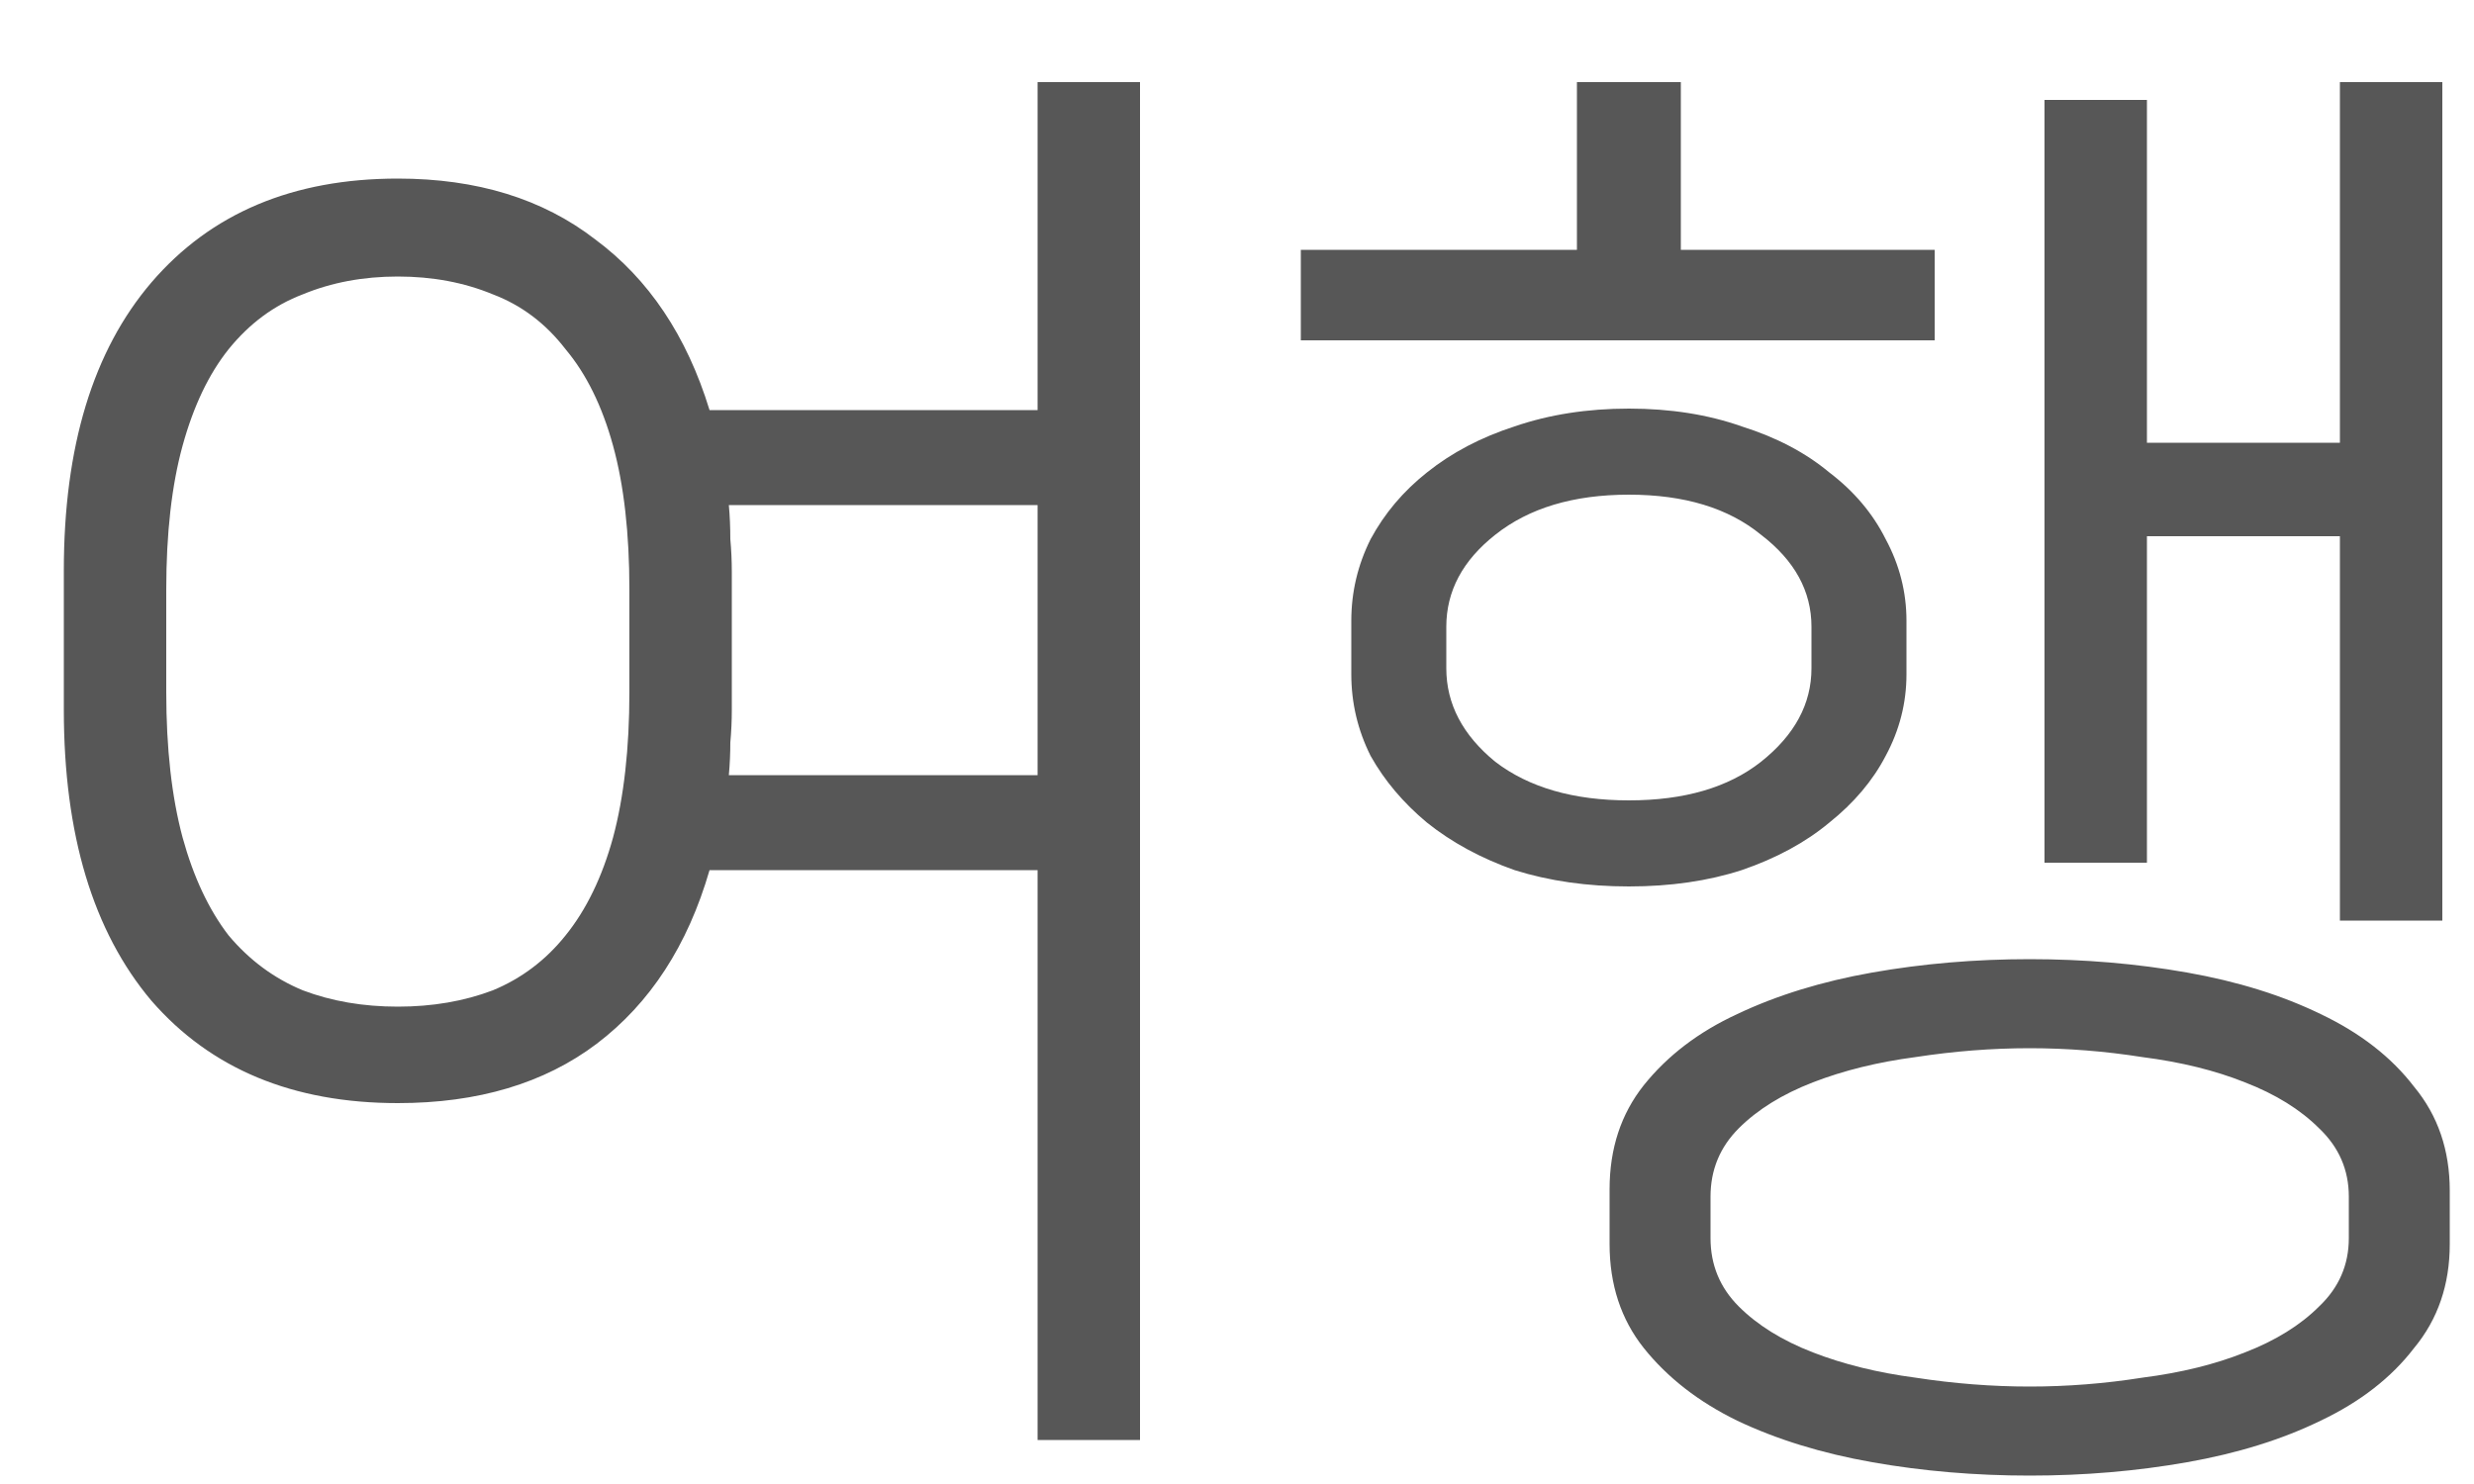 <svg width="30" height="18" viewBox="0 0 30 18" fill="none" xmlns="http://www.w3.org/2000/svg">
<path d="M13.824 17.466H12.582V10.554H8.604C8.34 11.466 7.884 12.168 7.236 12.66C6.6 13.14 5.796 13.38 4.824 13.38C3.552 13.38 2.556 12.966 1.836 12.138C1.128 11.298 0.774 10.122 0.774 8.61V6.918C0.774 5.418 1.128 4.254 1.836 3.426C2.556 2.586 3.552 2.166 4.824 2.166C5.784 2.166 6.582 2.412 7.218 2.904C7.866 3.384 8.328 4.074 8.604 4.974H12.582V0.996H13.824V17.466ZM7.632 7.152C7.632 6.468 7.566 5.886 7.434 5.406C7.302 4.926 7.11 4.536 6.858 4.236C6.618 3.924 6.324 3.702 5.976 3.57C5.628 3.426 5.244 3.354 4.824 3.354C4.404 3.354 4.02 3.426 3.672 3.57C3.324 3.702 3.024 3.924 2.772 4.236C2.532 4.536 2.346 4.926 2.214 5.406C2.082 5.886 2.016 6.468 2.016 7.152V8.394C2.016 9.078 2.082 9.666 2.214 10.158C2.346 10.638 2.532 11.034 2.772 11.346C3.024 11.646 3.324 11.868 3.672 12.012C4.02 12.144 4.404 12.21 4.824 12.21C5.244 12.21 5.628 12.144 5.976 12.012C6.324 11.868 6.618 11.646 6.858 11.346C7.11 11.034 7.302 10.638 7.434 10.158C7.566 9.666 7.632 9.078 7.632 8.394V7.152ZM8.874 8.61C8.874 8.742 8.868 8.874 8.856 9.006C8.856 9.138 8.85 9.27 8.838 9.402H12.582V6.126H8.838C8.85 6.258 8.856 6.396 8.856 6.54C8.868 6.672 8.874 6.804 8.874 6.936V8.61ZM24.612 17.898C23.952 17.898 23.316 17.844 22.704 17.736C22.092 17.628 21.546 17.46 21.066 17.232C20.598 17.004 20.22 16.71 19.932 16.35C19.656 16.002 19.518 15.582 19.518 15.09V14.424C19.518 13.932 19.656 13.512 19.932 13.164C20.22 12.804 20.598 12.516 21.066 12.3C21.546 12.072 22.092 11.904 22.704 11.796C23.316 11.688 23.952 11.634 24.612 11.634C25.272 11.634 25.908 11.688 26.52 11.796C27.132 11.904 27.672 12.072 28.14 12.3C28.62 12.528 28.998 12.822 29.274 13.182C29.562 13.53 29.706 13.95 29.706 14.442V15.09C29.706 15.582 29.562 16.002 29.274 16.35C28.998 16.71 28.62 17.004 28.14 17.232C27.672 17.46 27.132 17.628 26.52 17.736C25.908 17.844 25.272 17.898 24.612 17.898ZM19.752 10.752C19.248 10.752 18.786 10.686 18.366 10.554C17.958 10.41 17.604 10.218 17.304 9.978C17.016 9.738 16.788 9.468 16.62 9.168C16.464 8.856 16.386 8.526 16.386 8.178V7.53C16.386 7.182 16.464 6.852 16.62 6.54C16.788 6.228 17.016 5.958 17.304 5.73C17.604 5.49 17.958 5.304 18.366 5.172C18.786 5.028 19.248 4.956 19.752 4.956C20.256 4.956 20.712 5.028 21.12 5.172C21.54 5.304 21.894 5.49 22.182 5.73C22.482 5.958 22.71 6.228 22.866 6.54C23.034 6.852 23.118 7.182 23.118 7.53V8.178C23.118 8.526 23.034 8.856 22.866 9.168C22.71 9.468 22.482 9.738 22.182 9.978C21.894 10.218 21.54 10.41 21.12 10.554C20.712 10.686 20.256 10.752 19.752 10.752ZM29.616 11.166H28.374V6.504H26.034V10.464H24.792V1.212H26.034V5.37H28.374V0.996H29.616V11.166ZM24.612 12.714C24.156 12.714 23.694 12.75 23.226 12.822C22.77 12.882 22.356 12.984 21.984 13.128C21.612 13.272 21.312 13.458 21.084 13.686C20.856 13.914 20.742 14.19 20.742 14.514V15.018C20.742 15.342 20.856 15.618 21.084 15.846C21.312 16.074 21.612 16.26 21.984 16.404C22.356 16.548 22.77 16.65 23.226 16.71C23.694 16.782 24.156 16.818 24.612 16.818C25.068 16.818 25.524 16.782 25.98 16.71C26.448 16.65 26.862 16.548 27.222 16.404C27.594 16.26 27.894 16.074 28.122 15.846C28.362 15.618 28.482 15.342 28.482 15.018V14.514C28.482 14.19 28.362 13.914 28.122 13.686C27.894 13.458 27.594 13.272 27.222 13.128C26.862 12.984 26.448 12.882 25.98 12.822C25.524 12.75 25.068 12.714 24.612 12.714ZM19.752 6C19.08 6 18.54 6.162 18.132 6.486C17.736 6.798 17.538 7.17 17.538 7.602V8.106C17.538 8.538 17.736 8.916 18.132 9.24C18.54 9.552 19.08 9.708 19.752 9.708C20.424 9.708 20.958 9.552 21.354 9.24C21.762 8.916 21.966 8.538 21.966 8.106V7.602C21.966 7.17 21.762 6.798 21.354 6.486C20.958 6.162 20.424 6 19.752 6ZM19.122 3.03V0.996H20.382V3.03H23.46V4.128H15.774V3.03H19.122Z" fill="#575757"/>
</svg>
